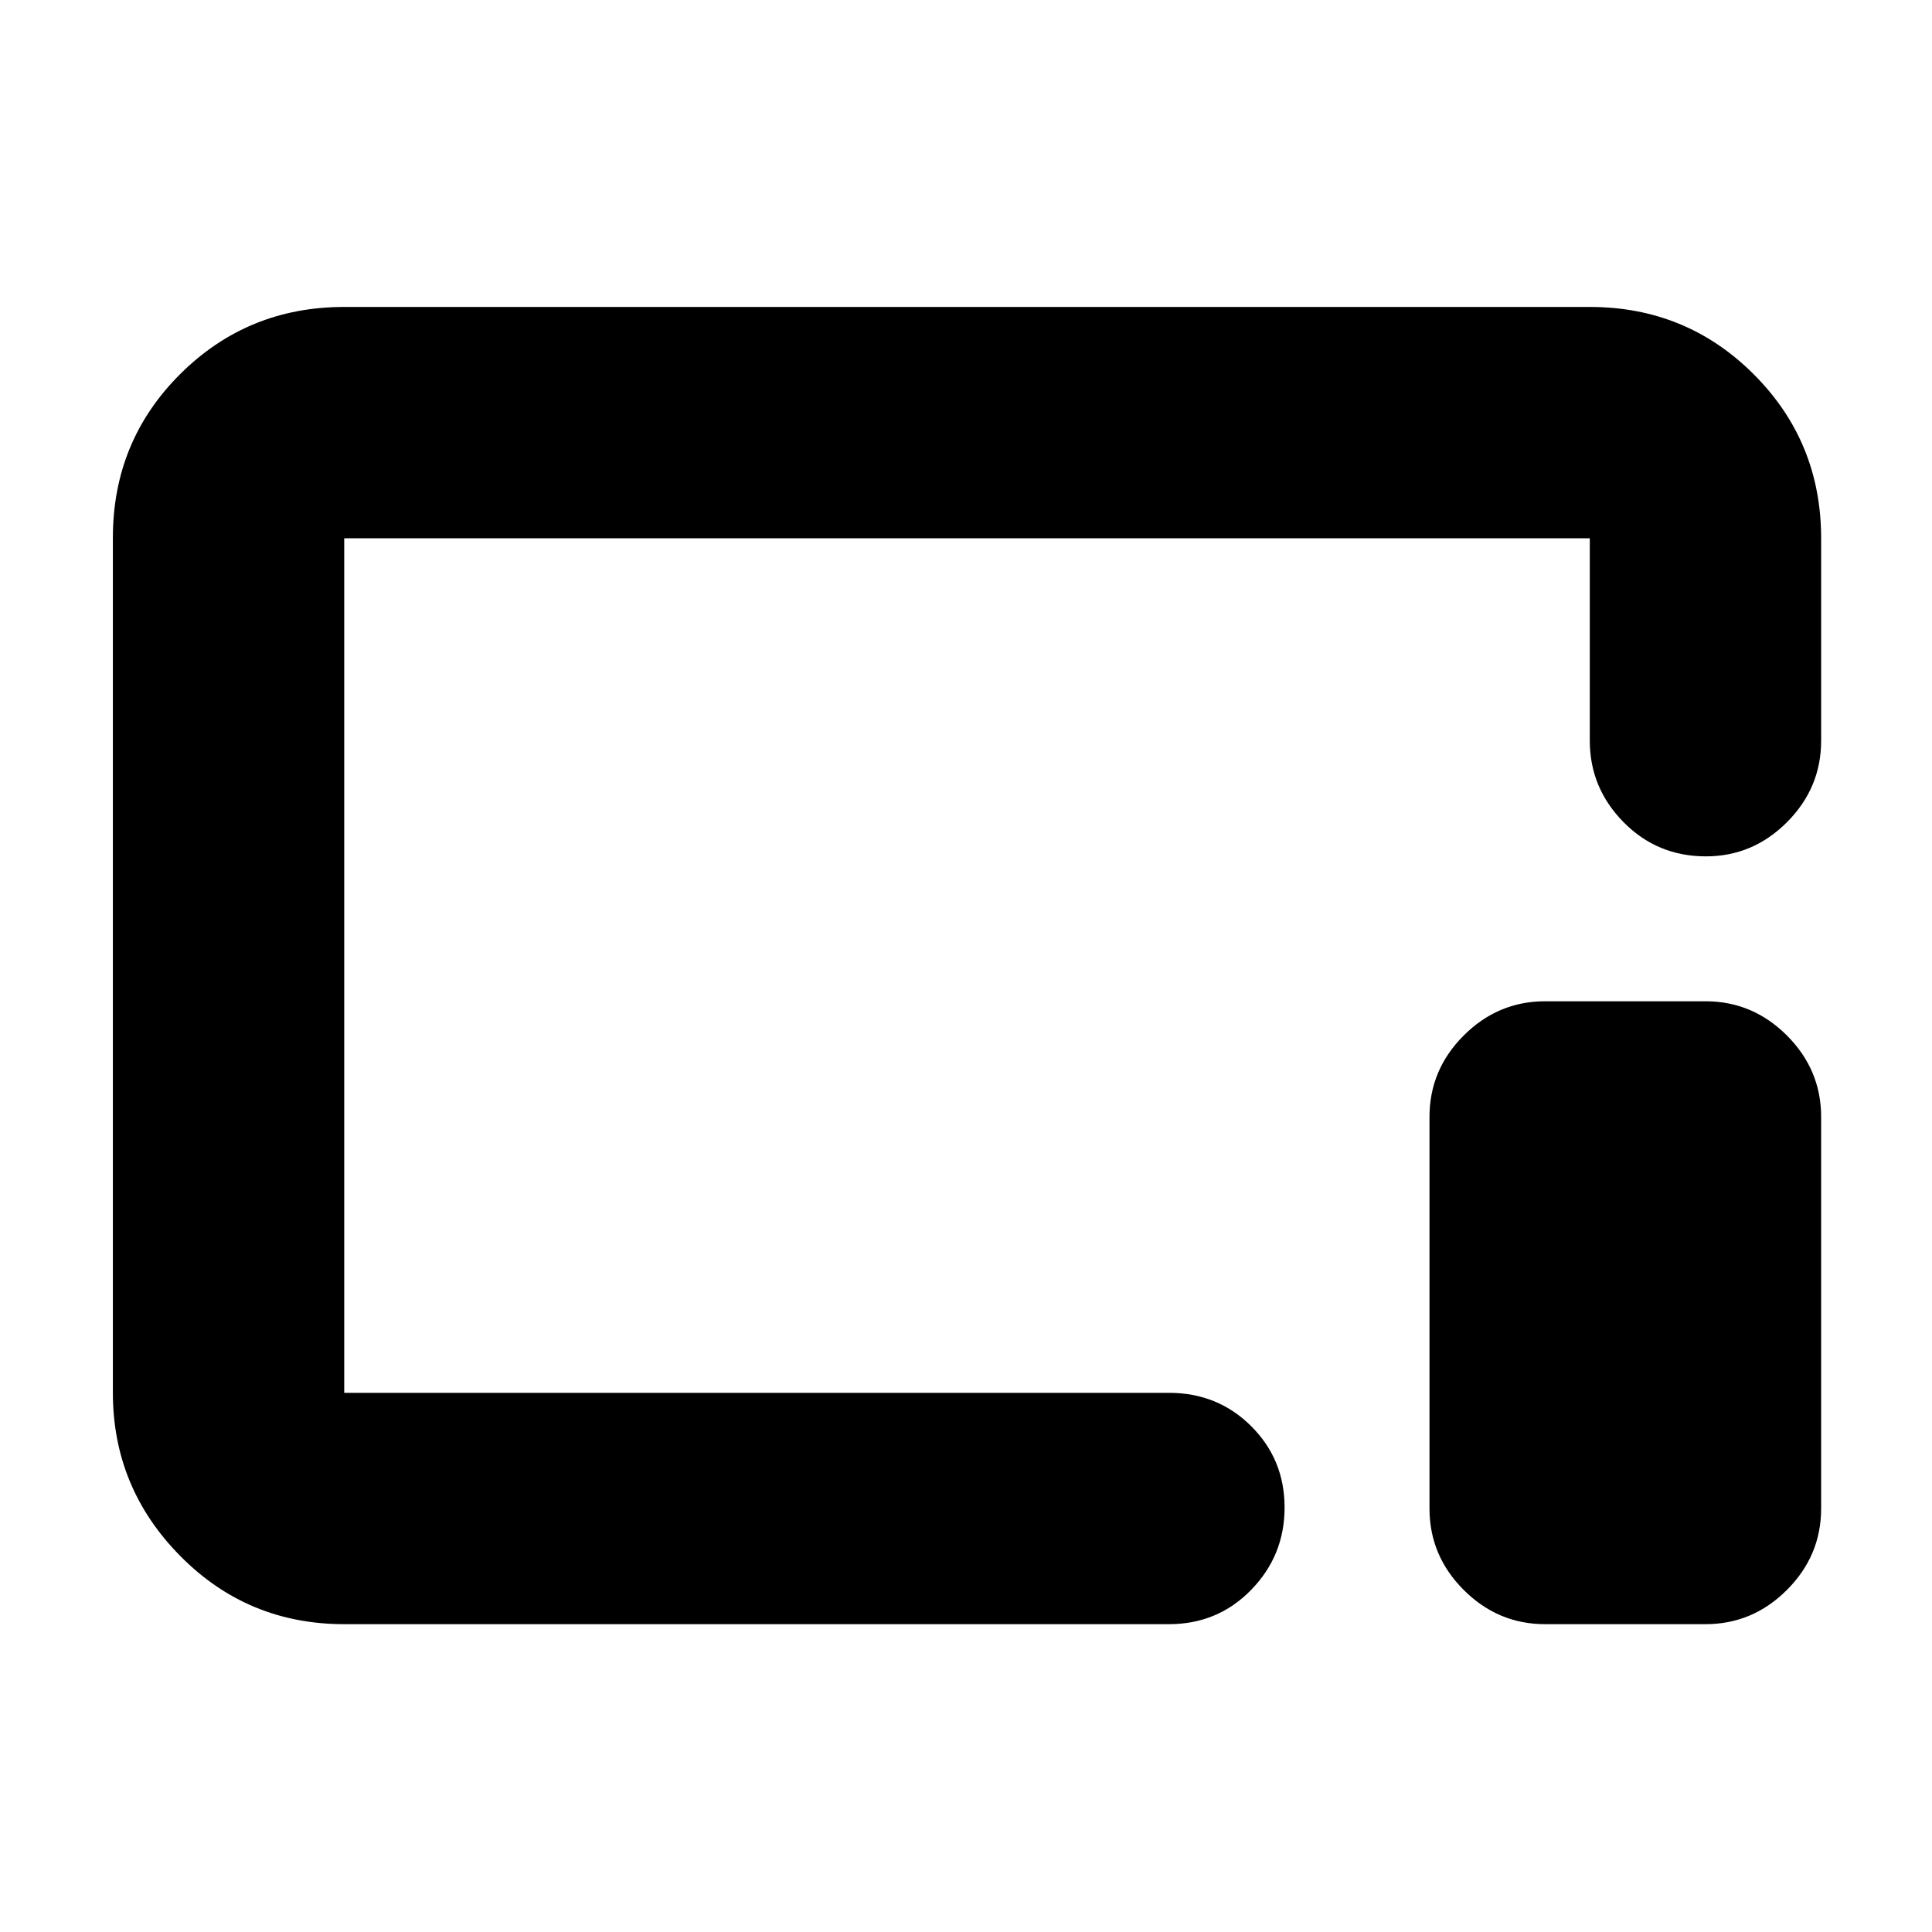 <svg xmlns="http://www.w3.org/2000/svg" height="20" viewBox="0 96 960 960" width="20"><path d="M171.044 903.044q-47.999 0-81.478-33.887-33.48-33.886-33.48-81.111V363.195q0-48.016 33.48-81.345 33.479-33.329 81.478-33.329h618.912q47.999 0 81.478 33.479 33.479 33.479 33.479 81.479v100.565q0 23.465-16.946 40.472t-40.322 17.007q-24.167 0-40.928-17.007-16.761-17.007-16.761-40.472V363.479H171.044v424.608h409.782q24.257 0 40.868 16.55 16.611 16.551 16.611 40.435 0 23.885-16.611 40.928-16.611 17.044-40.868 17.044H171.044Zm596.74 0q-23.466 0-40.472-17.007-17.007-17.006-17.007-40.472V651.001q0-23.465 17.007-40.472 17.006-17.006 40.472-17.006h79.651q23.465 0 40.472 17.006 17.006 17.007 17.006 40.472v194.564q0 23.466-17.006 40.472-17.007 17.007-40.472 17.007h-79.651ZM480.435 575.565Z"/></svg>